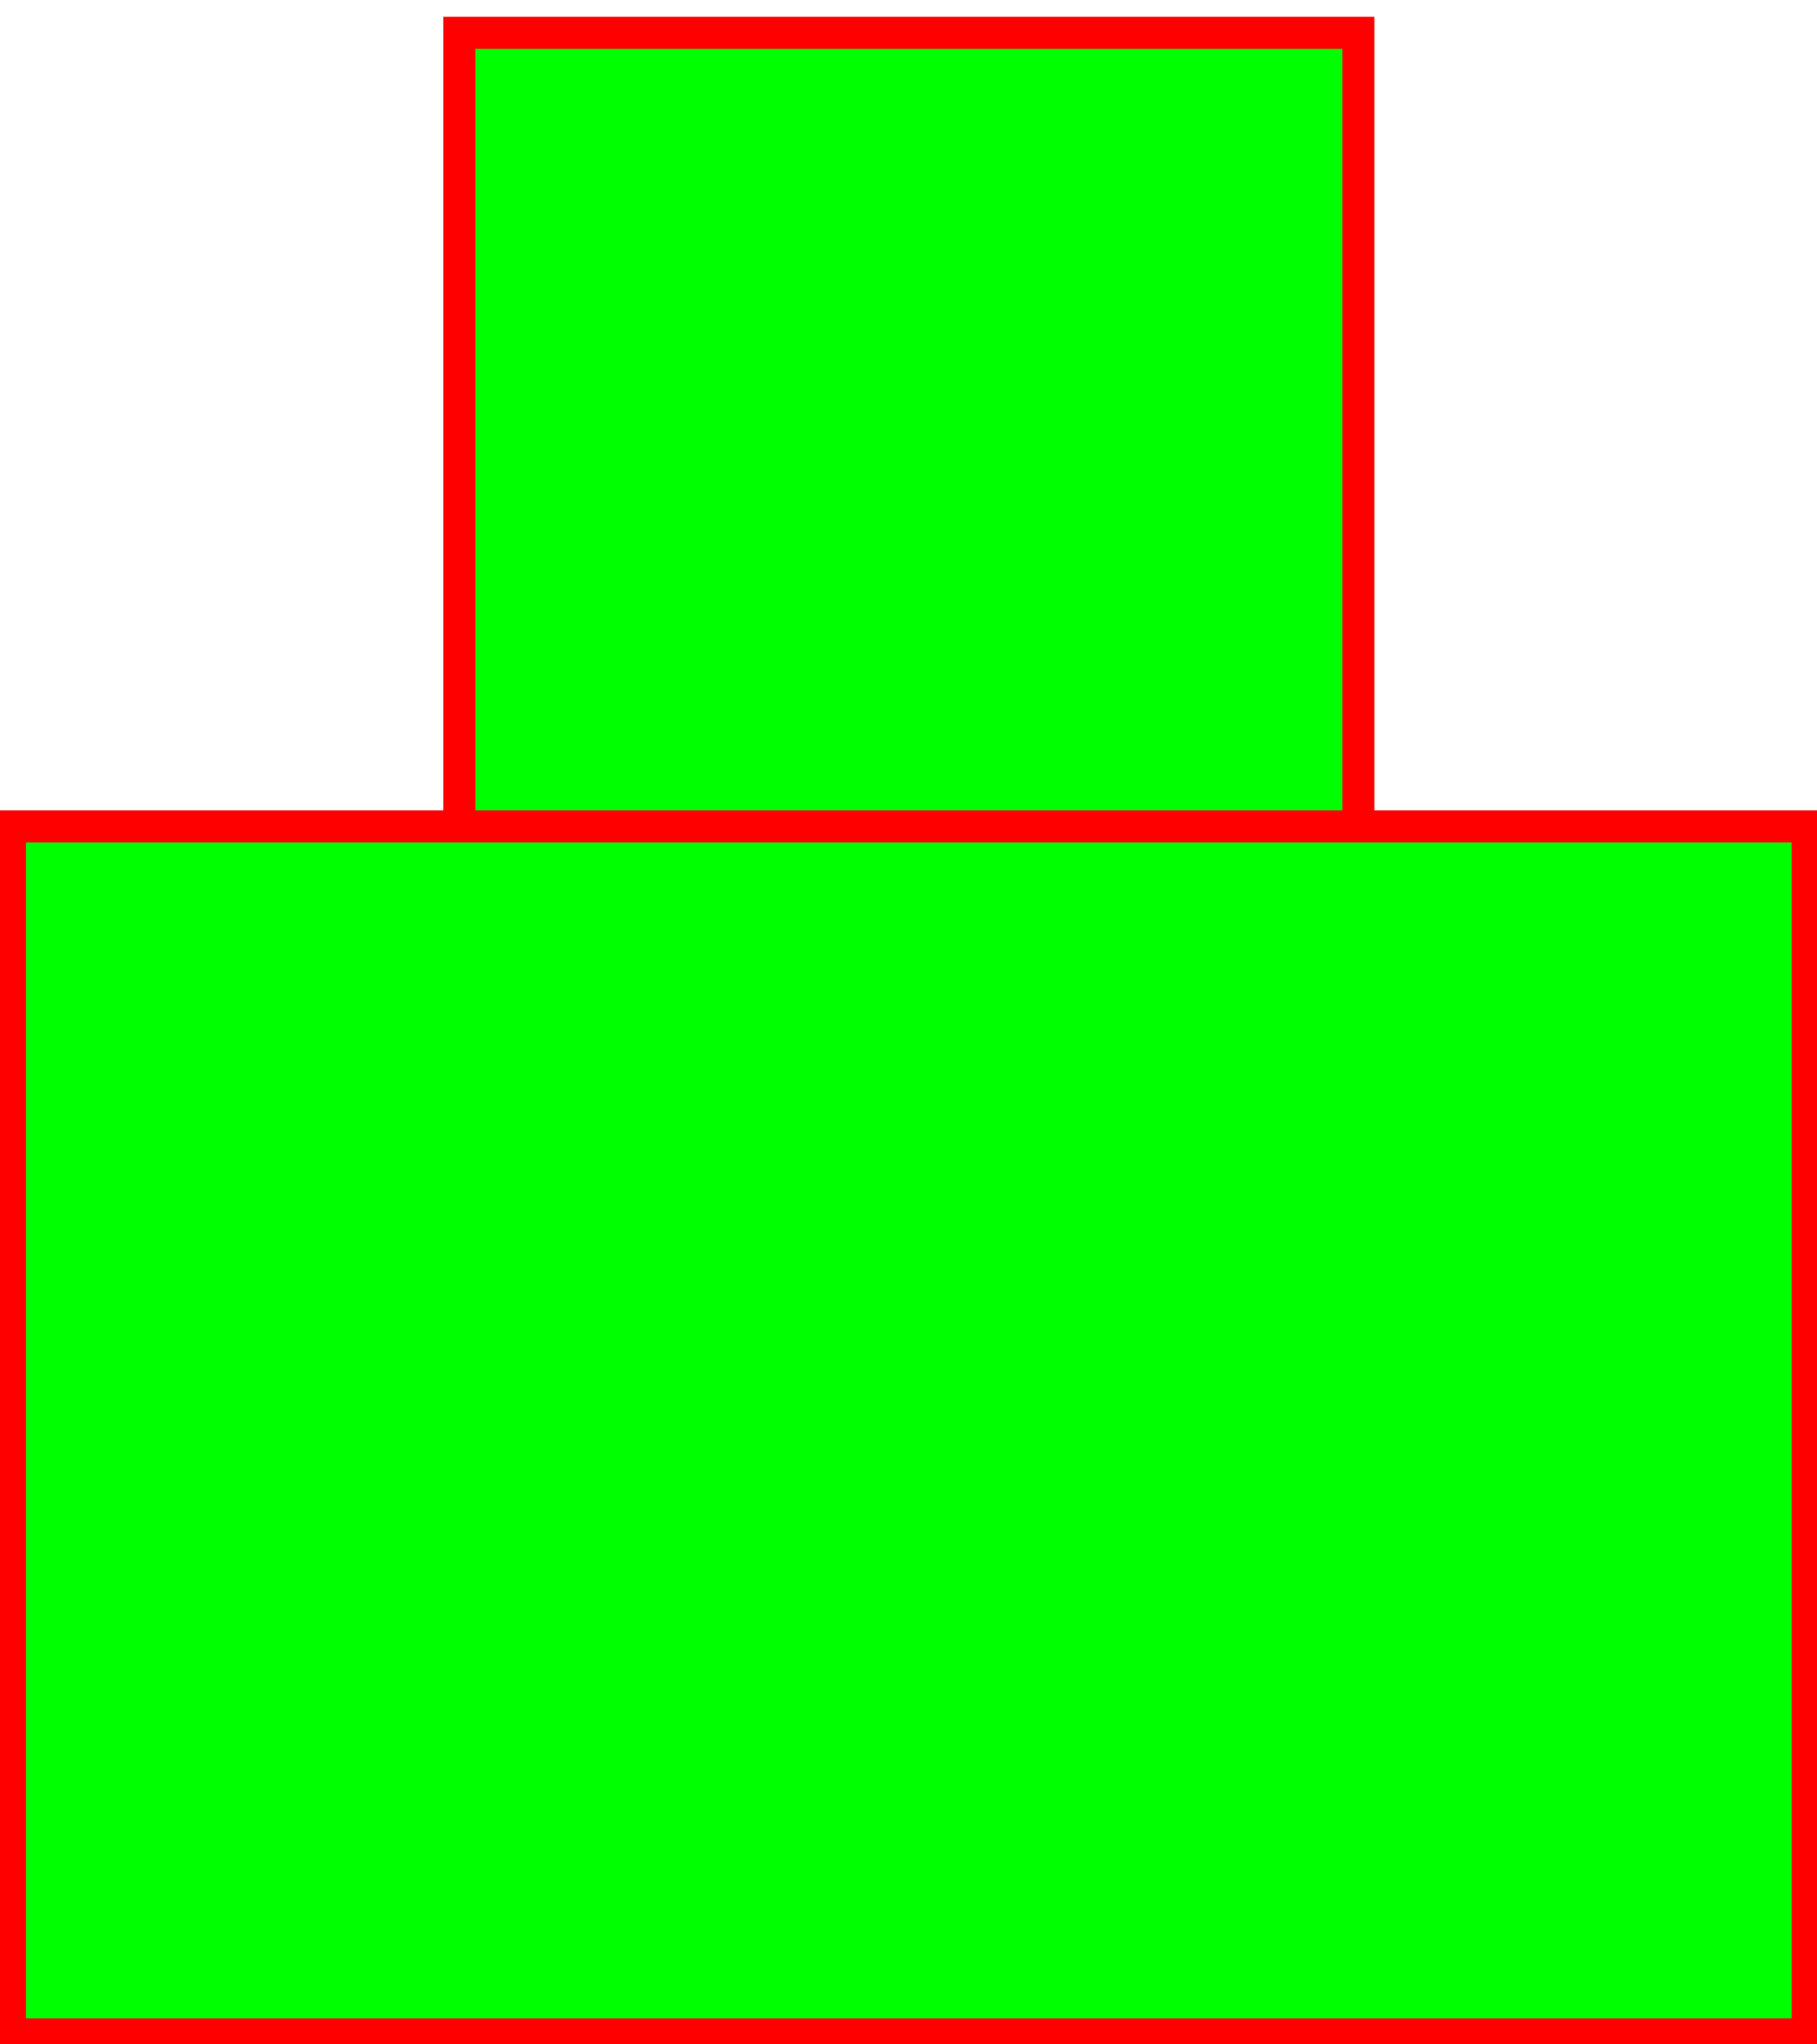 <?xml version="1.0" encoding="UTF-8" standalone="no"?>
<!-- Created with Inkscape (http://www.inkscape.org/) -->

<svg
   xmlns:dc="http://purl.org/dc/elements/1.1/"
   xmlns:cc="http://creativecommons.org/ns#"
   xmlns:rdf="http://www.w3.org/1999/02/22-rdf-syntax-ns#"
   xmlns:svg="http://www.w3.org/2000/svg"
   xmlns="http://www.w3.org/2000/svg"
   xmlns:sodipodi="http://sodipodi.sourceforge.net/DTD/sodipodi-0.dtd"
   xmlns:inkscape="http://www.inkscape.org/namespaces/inkscape"
   width="64mm"
   height="72mm"
   viewBox="0 0 226.772 255.118"
   id="svg2"
   version="1.1"
   inkscape:version="0.91 r13725"
   sodipodi:docname="shape_RG_54.svg">
  <defs
     id="defs4" />
  <sodipodi:namedview
     id="base"
     pagecolor="#ffffff"
     bordercolor="#666666"
     borderopacity="1.0"
     inkscape:pageopacity="0.0"
     inkscape:pageshadow="2"
     inkscape:zoom="2"
     inkscape:cx="57.158775"
     inkscape:cy="204.16443"
     inkscape:document-units="px"
     inkscape:current-layer="layer1"
     showgrid="false"
     units="mm"
     showguides="true"
     inkscape:guide-bbox="true"
     inkscape:window-width="1366"
     inkscape:window-height="715"
     inkscape:window-x="-8"
     inkscape:window-y="-8"
     inkscape:window-maximized="1"
     borderlayer="true">
    <sodipodi:guide
       position="-0.34,43"
       orientation="0,1"
       id="guide4168"
       inkscape:label=""
       inkscape:color="rgb(0,0,255)" />
    <sodipodi:guide
       position="15.999,43.17"
       orientation="1,0"
       id="guide4170" />
    <sodipodi:guide
       position="32,42.758"
       orientation="1,0"
       id="guide4172" />
    <sodipodi:guide
       position="48,42.797"
       orientation="1,0"
       id="guide4174" />
    <sodipodi:guide
       position="0,30.494"
       orientation="1,0"
       id="guide4180" />
    <sodipodi:guide
       position="64,29.375"
       orientation="1,0"
       id="guide4182" />
    <sodipodi:guide
       position="40.355,0.004"
       orientation="0,1"
       id="guide4184" />
  </sodipodi:namedview>
  <g
     inkscape:label="Layer 1"
     inkscape:groupmode="layer"
     id="layer1"
     transform="translate(0,-797.244)">
    <rect
       style="opacity:1;fill:#00ff00;fill-opacity:1;stroke:#ff0000;stroke-width:4;stroke-opacity:1;stroke-miterlimit:4;stroke-dasharray:none"
       id="rect4176"
       width="112.183"
       height="99.033"
       x="57.338"
       y="801.346"
       rx="6.686389e-006"
       ry="45.888" />
    <rect
       style="opacity:1;fill:#00ff00;fill-opacity:1;stroke:#ff0000;stroke-width:4;stroke-opacity:1;stroke-miterlimit:4;stroke-dasharray:none"
       id="rect4186"
       width="224.358"
       height="150.727"
       x="1.253"
       y="900.379"
       rx="6.686394e-006"
       ry="45.888" />
  </g>
</svg>
